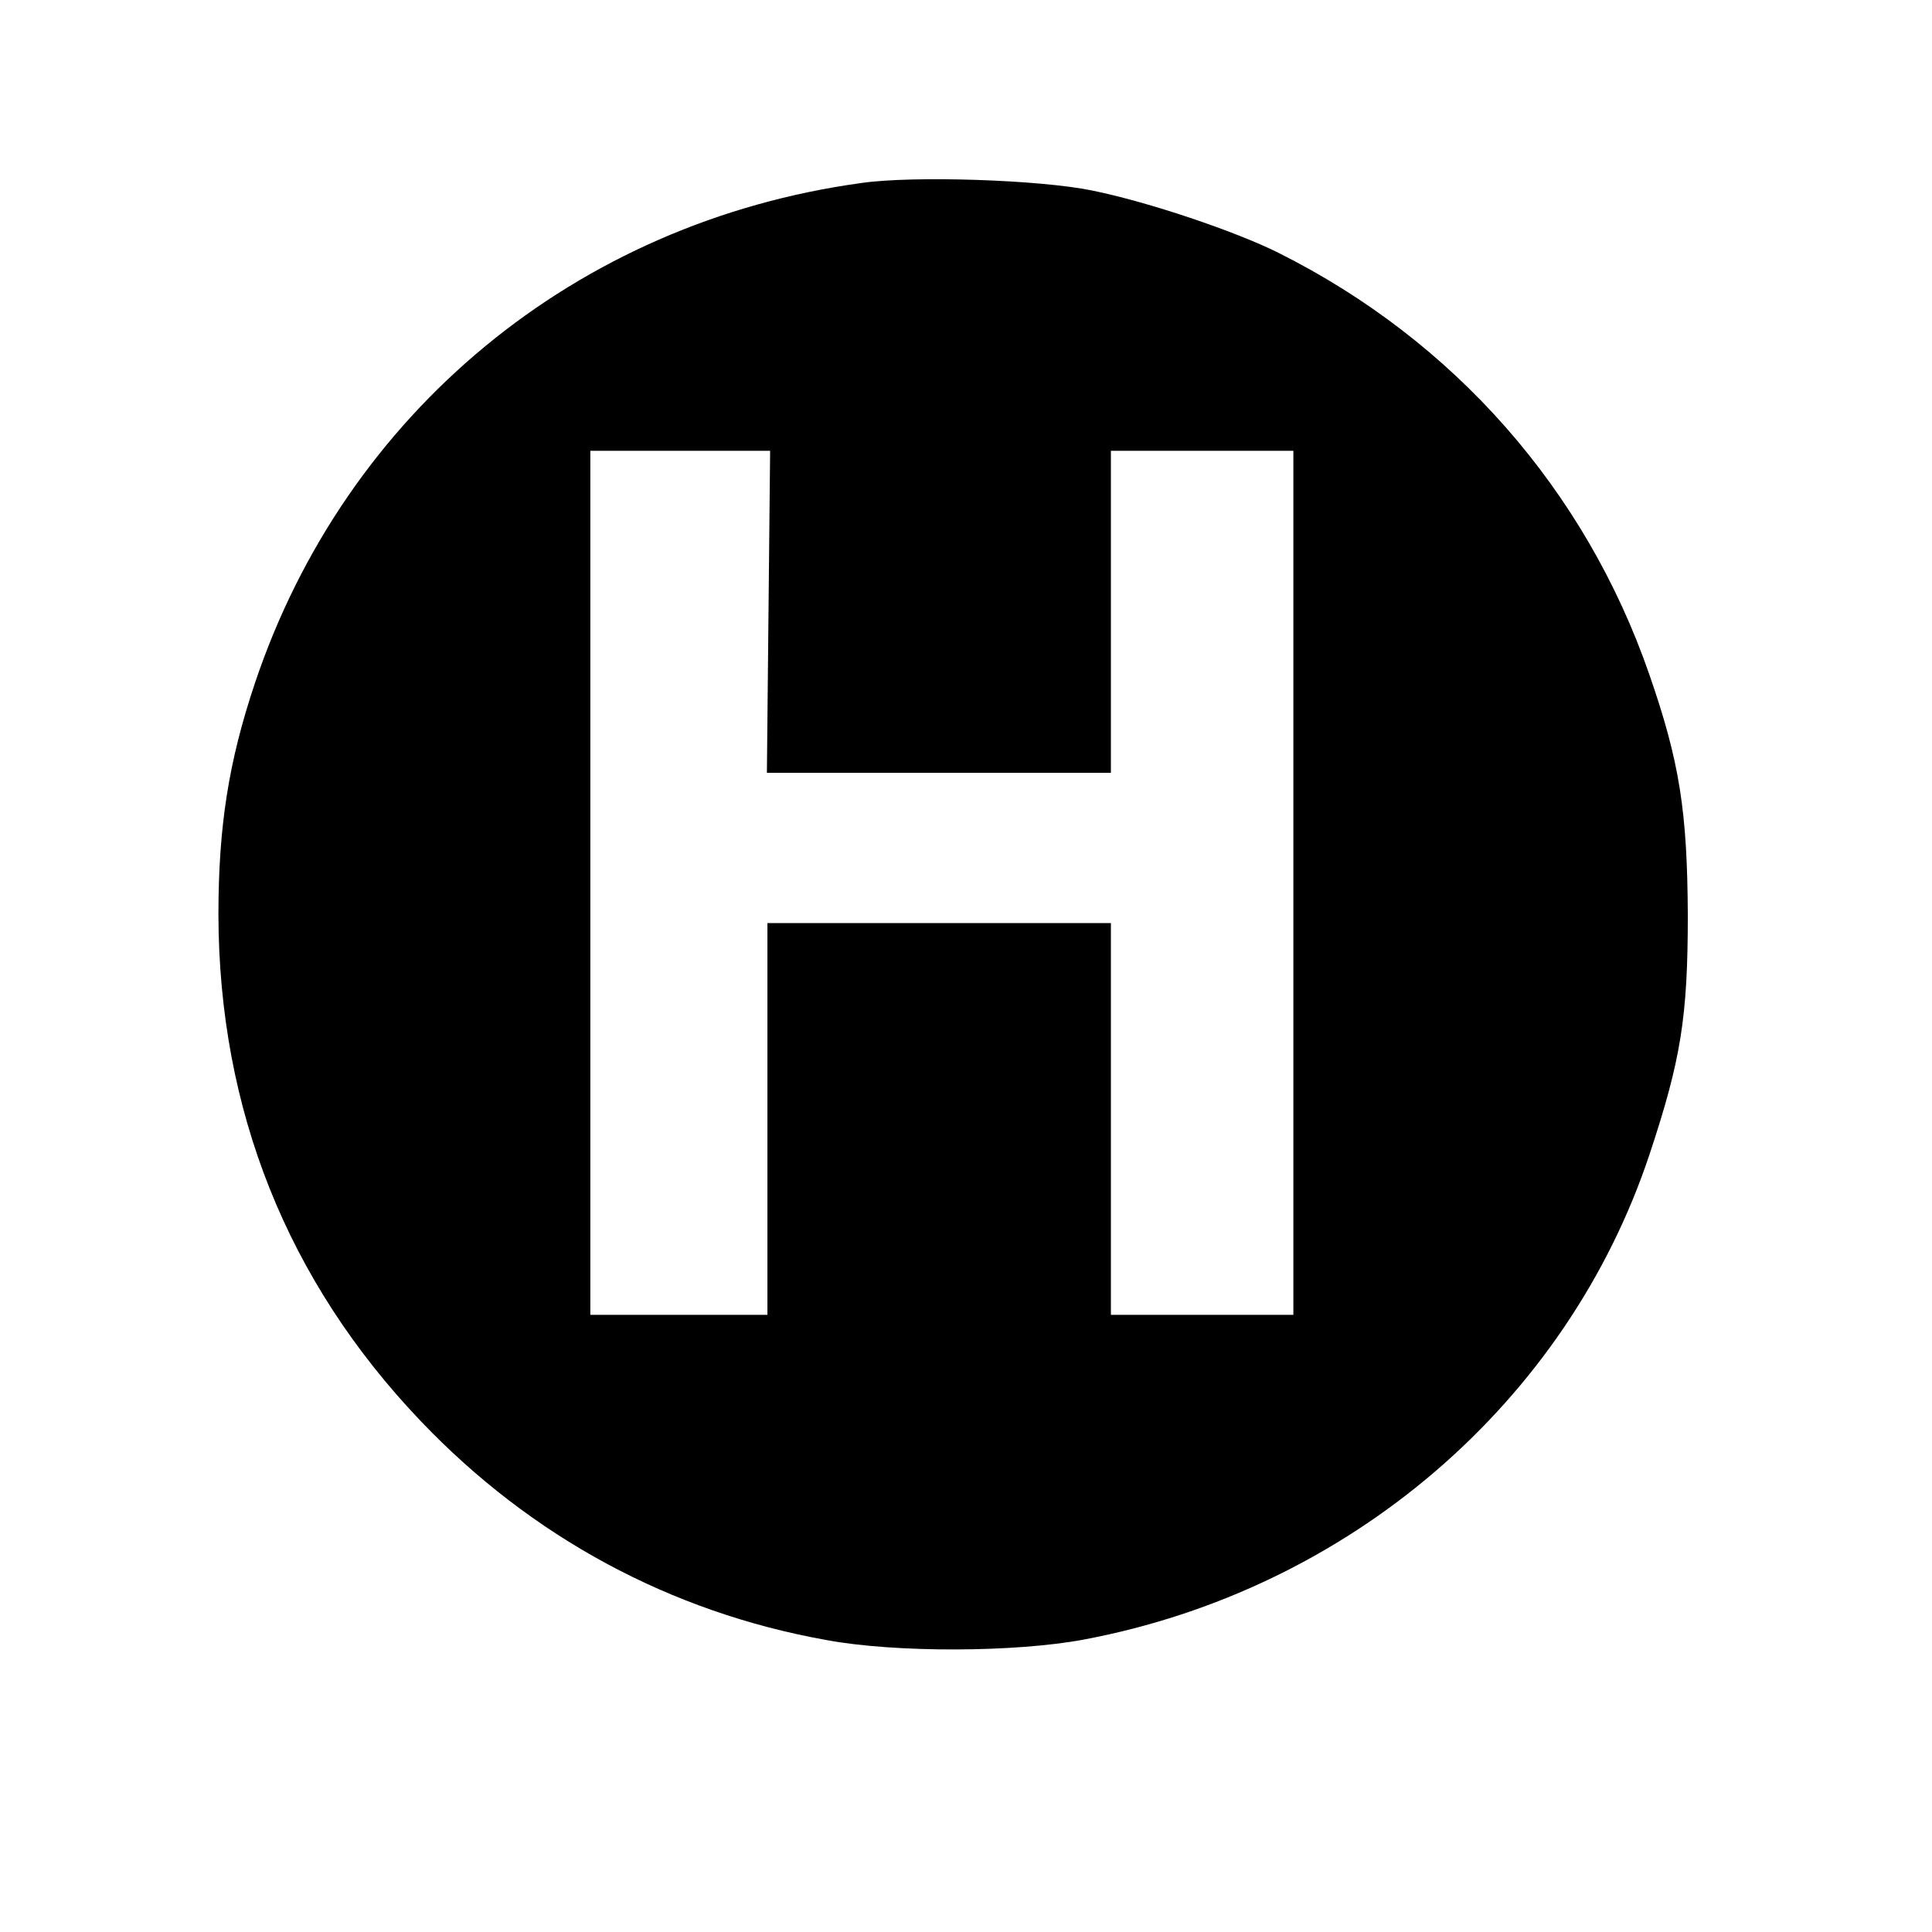 <?xml version="1.0" standalone="no"?>
<!DOCTYPE svg PUBLIC "-//W3C//DTD SVG 20010904//EN"
 "http://www.w3.org/TR/2001/REC-SVG-20010904/DTD/svg10.dtd">
<svg version="1.0" xmlns="http://www.w3.org/2000/svg"
 width="360pt" height="360pt" viewBox="0 0 360 360"
 preserveAspectRatio="xMidYMid meet">

<g transform="translate(0,360) scale(0.1,-0.1)"
fill="#000000" stroke="none">
<path d="M1605 3259 c-532 -73 -961 -428 -1130 -932 -49 -146 -68 -267 -68
-432 1 -363 128 -682 377 -943 206 -216 465 -356 756 -408 129 -24 353 -23
480 1 494 93 900 441 1054 905 58 175 71 254 71 445 -1 193 -15 285 -72 449
-119 343 -363 621 -691 785 -80 40 -243 95 -347 116 -97 20 -333 28 -430 14z
m-173 -799 l-3 -300 321 0 320 0 0 300 0 300 170 0 170 0 0 -805 0 -805 -170
0 -170 0 0 365 0 365 -320 0 -320 0 0 -365 0 -365 -165 0 -165 0 0 805 0 805
168 0 167 0 -3 -300z"/>
</g>
</svg>
